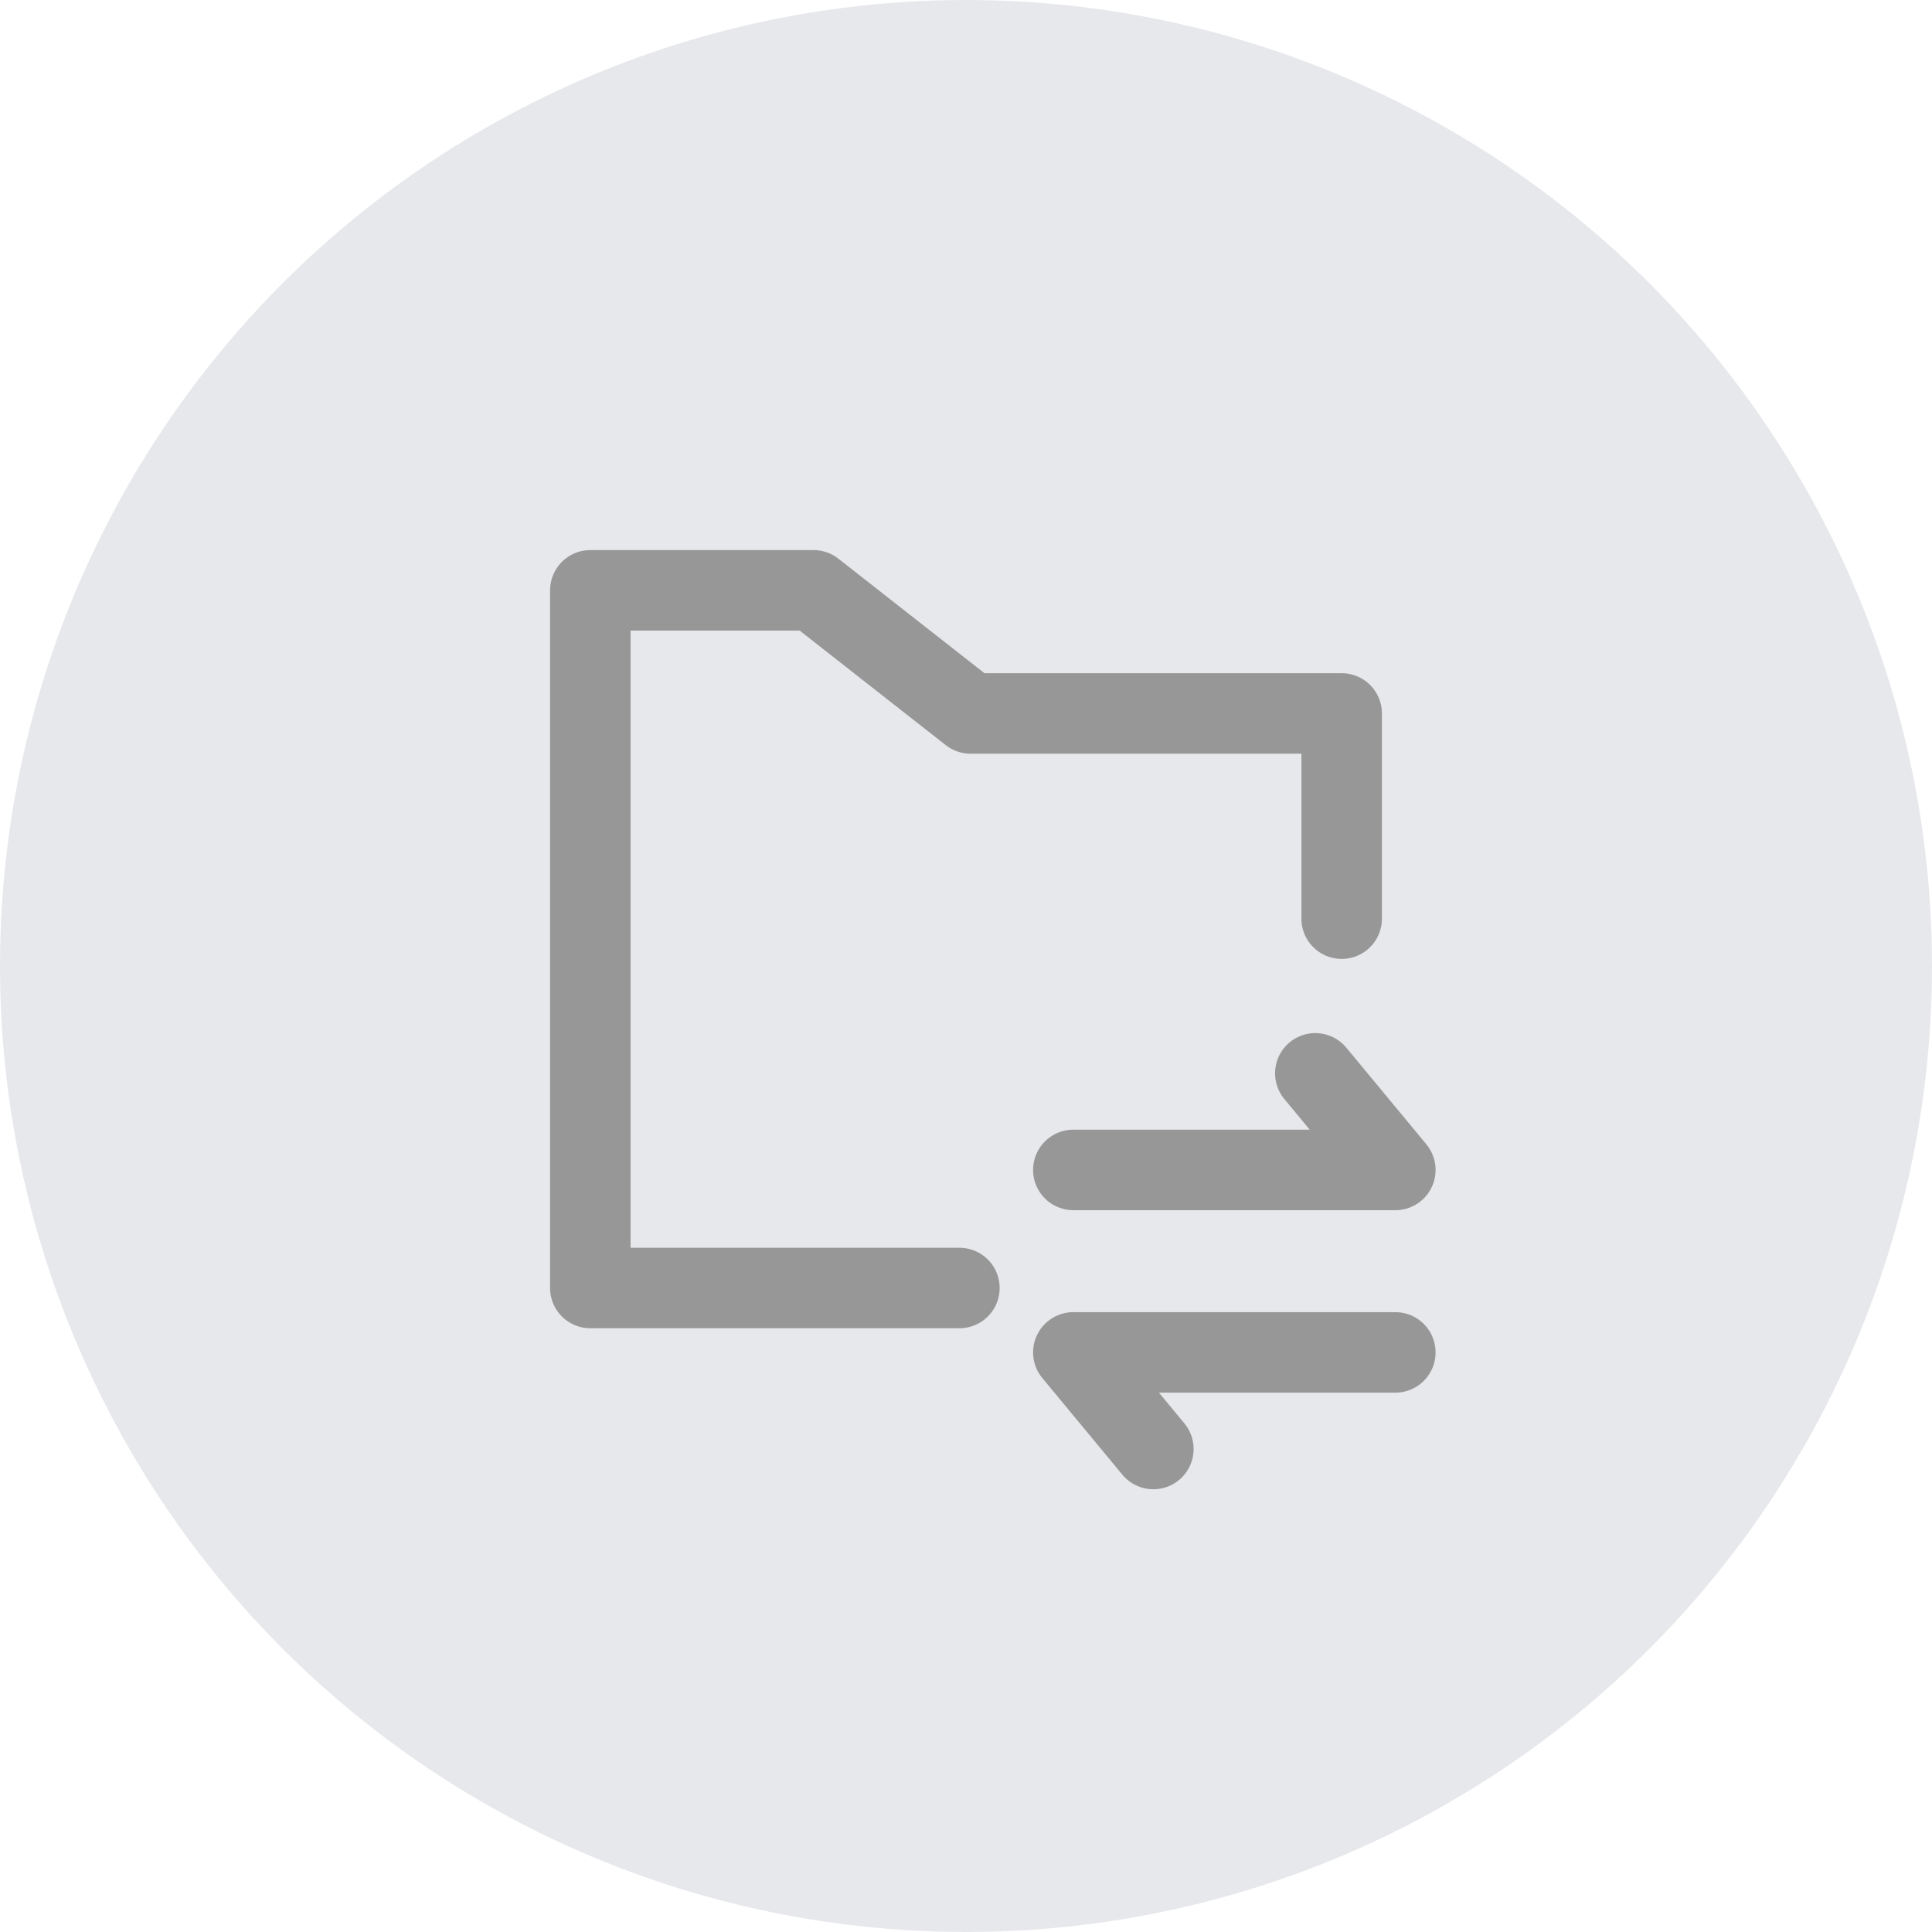 <?xml version="1.0" encoding="UTF-8"?>
<svg width="36px" height="36px" viewBox="0 0 36 36" version="1.1" xmlns="http://www.w3.org/2000/svg" xmlns:xlink="http://www.w3.org/1999/xlink">
    <!-- Generator: Sketch 59.1 (86144) - https://sketch.com -->
    <g id="页面1" stroke="none" stroke-width="1" fill="none" fill-rule="evenodd">
        <g id="通知icon" transform="translate(-922, -878)">
            <g id="update_project_officer" transform="translate(922, 878)">
                <circle id="椭圆形复制-6" fill="#E7E8EB" cx="18" cy="18" r="18"></circle>
                <polyline id="直线-2" stroke="#979797" stroke-width="1.5" stroke-linecap="round" stroke-linejoin="round" points="20 21.8 26 21.8 24.509 20"></polyline>
                <polyline id="直线-2复制" stroke="#979797" stroke-width="1.5" stroke-linecap="round" stroke-linejoin="round" transform="translate(23, 26.1) rotate(-180) translate(-23, -26.1) " points="20 27 26 27 24.509 25.2"></polyline>
                <polyline id="路径复制-10" stroke="#979797" stroke-width="1.5" stroke-linecap="round" stroke-linejoin="round" points="17.877 24 11 24 11 11 15.159 11 18.085 13.294 25 13.294 25 17.118"></polyline>
            </g>
        </g>
    </g>
</svg>